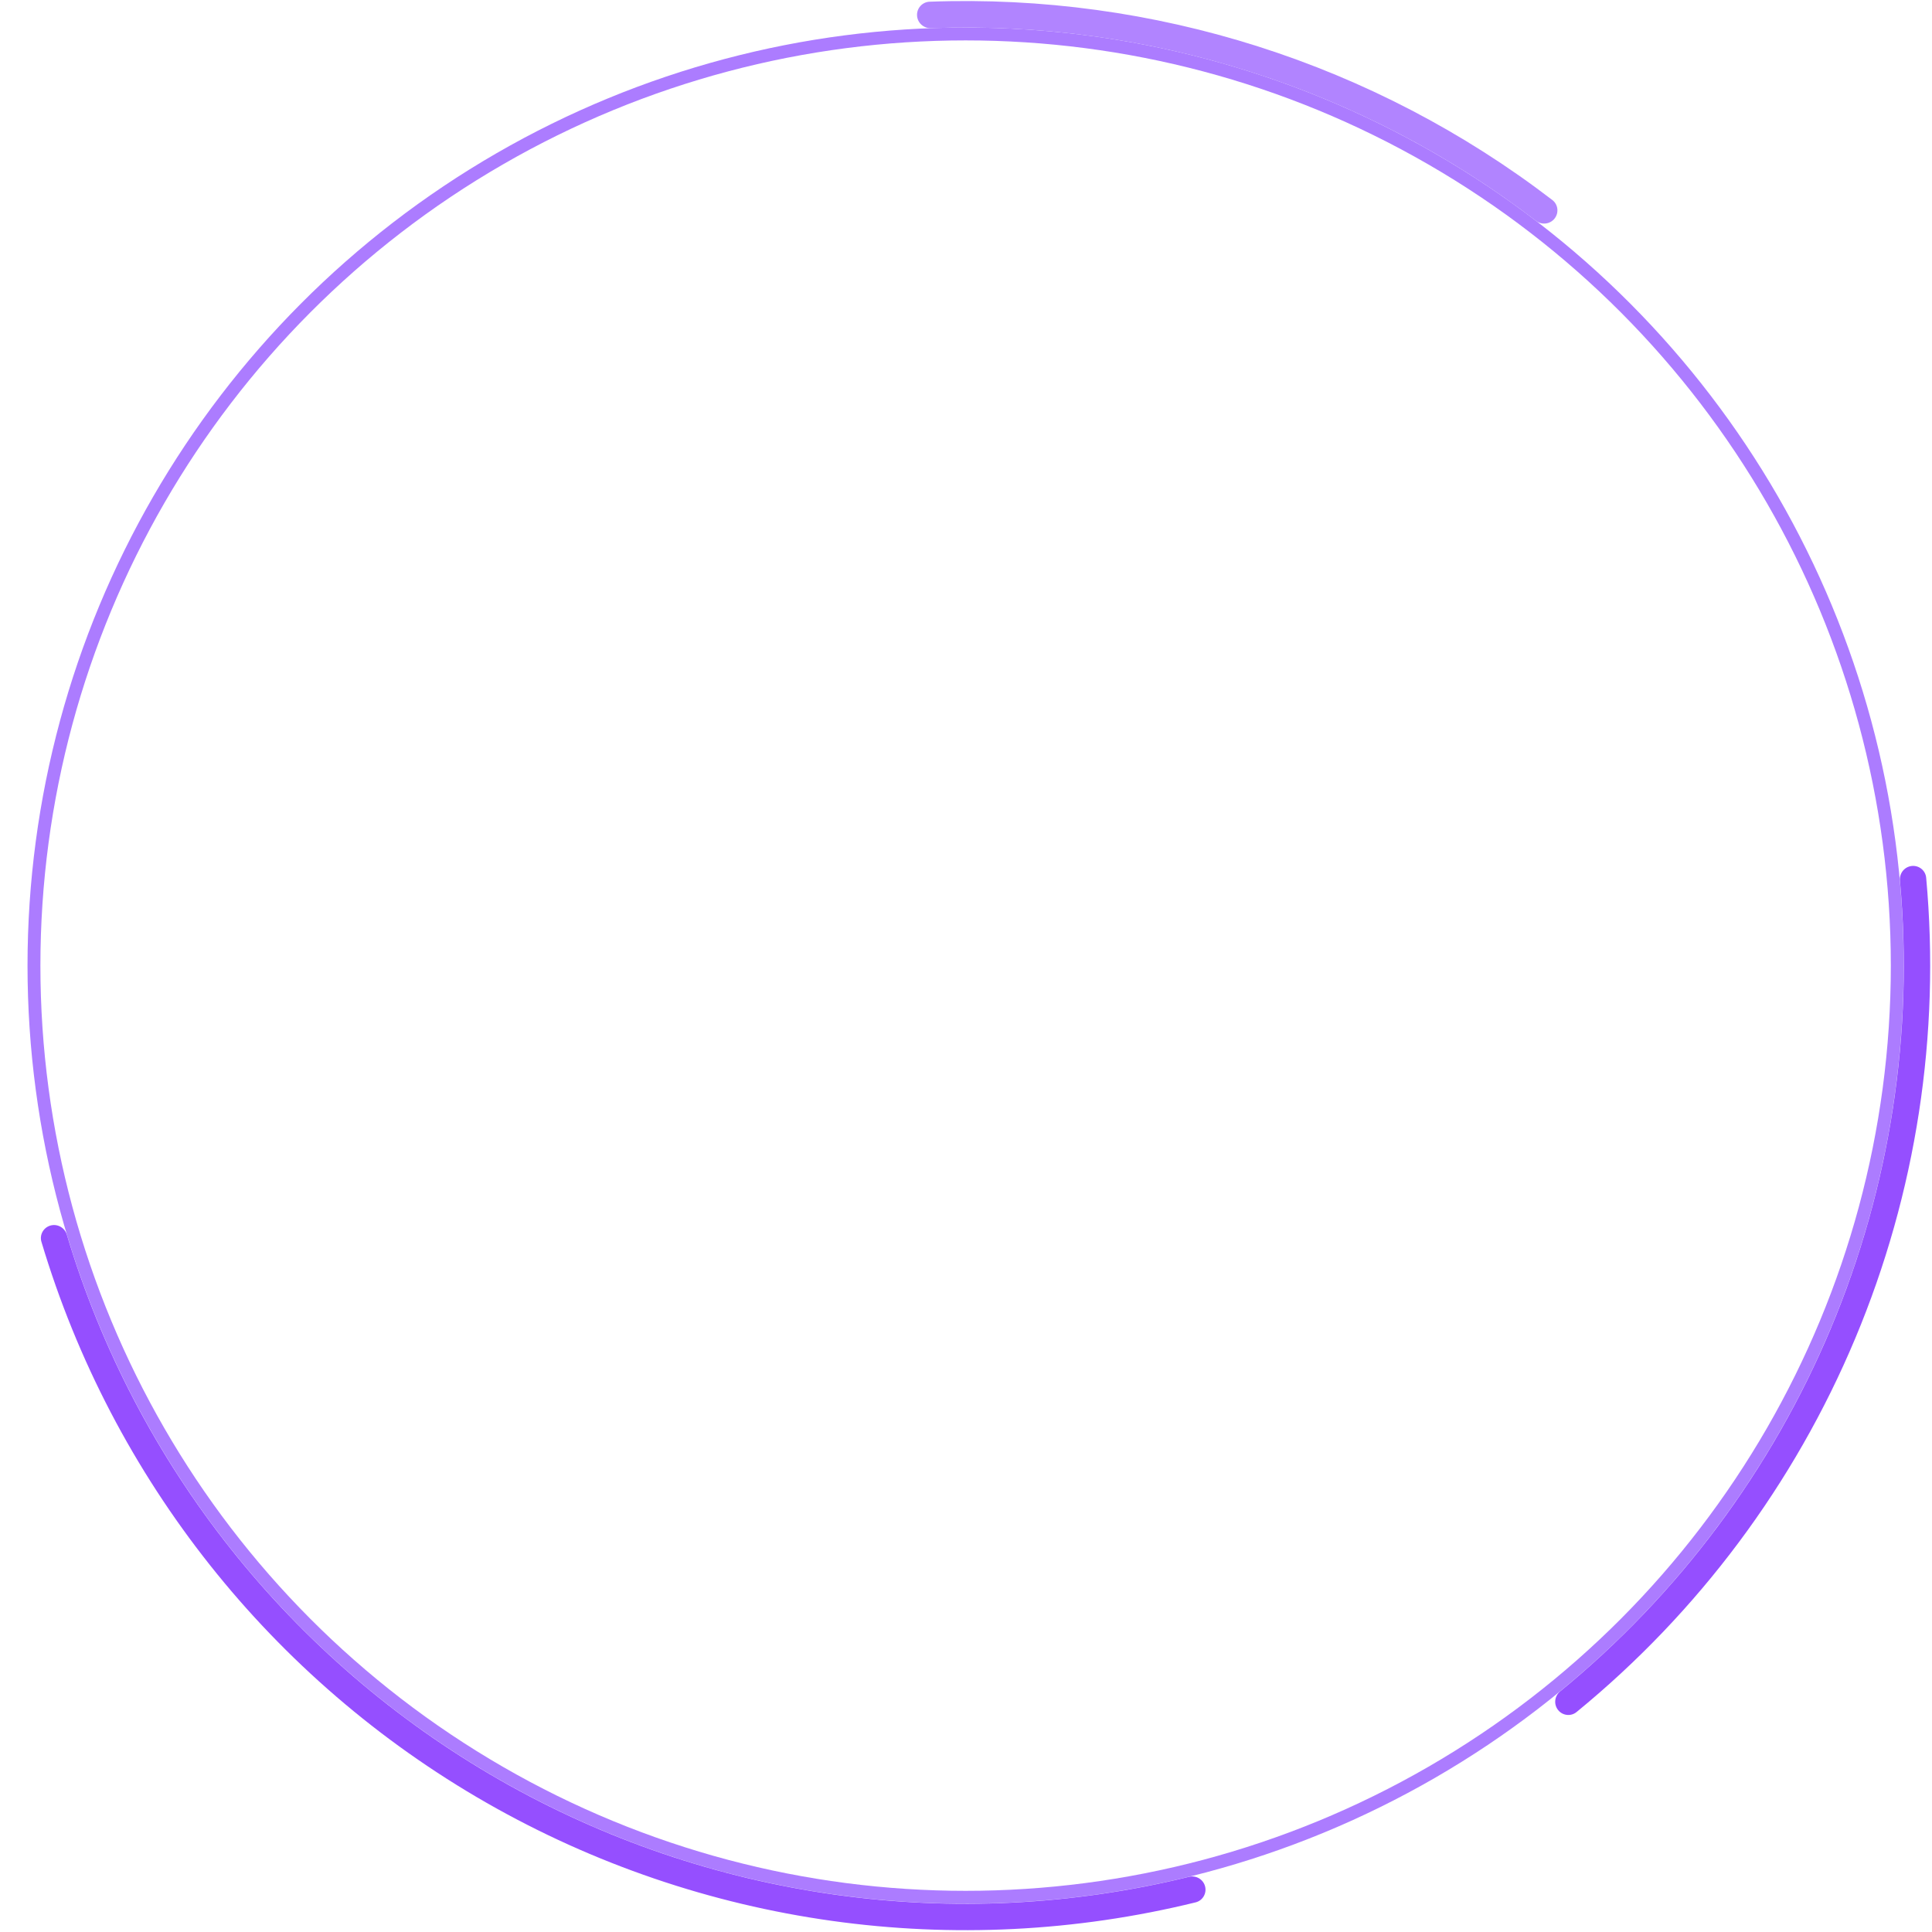 <svg width="450" height="450" viewBox="0 0 450 450" fill="none" xmlns="http://www.w3.org/2000/svg">
<g clip-path="url(#clip0_752_10060)">
<circle cx="224.91" cy="224.911" r="217" stroke="#AC7CFF" stroke-width="3"/>
<path d="M11.745 285.453C10.113 285.917 9.165 287.618 9.65 289.243C26.147 344.445 63.241 391.244 113.314 419.901C163.387 448.558 222.527 456.835 278.48 443.097C280.127 442.692 281.113 441.013 280.686 439.371V439.371C280.259 437.729 278.581 436.747 276.934 437.151C222.535 450.486 165.044 442.43 116.365 414.57C67.686 386.711 31.618 341.222 15.56 287.564C15.073 285.939 13.377 284.99 11.745 285.453V285.453Z" fill="#954FFF"/>
<path d="M362.906 398.294C363.962 399.622 365.896 399.843 367.208 398.768C395.622 375.512 417.916 345.635 432.119 311.742C446.322 277.849 451.988 241.004 448.642 204.439C448.488 202.749 446.974 201.526 445.287 201.703V201.703C443.6 201.881 442.379 203.393 442.533 205.082C445.771 240.62 440.258 276.427 426.454 309.368C412.65 342.309 390.989 371.349 363.383 393.962C362.071 395.037 361.849 396.967 362.906 398.294V398.294Z" fill="#954FFF"/>
<path d="M362.093 50.9C363.148 49.562 362.918 47.62 361.566 46.583C320.067 14.781 268.77 -1.553 216.524 0.399C214.821 0.463 213.511 1.915 213.598 3.616V3.616C213.685 5.318 215.136 6.625 216.839 6.562C267.593 4.685 317.421 20.551 357.746 51.429C359.099 52.465 361.038 52.238 362.093 50.9V50.9Z" fill="#B184FF"/>
</g>
<defs>
<clipPath id="clip0_752_10060">
<rect width="450" height="450" fill="white"/>
</clipPath>
</defs>
</svg>
